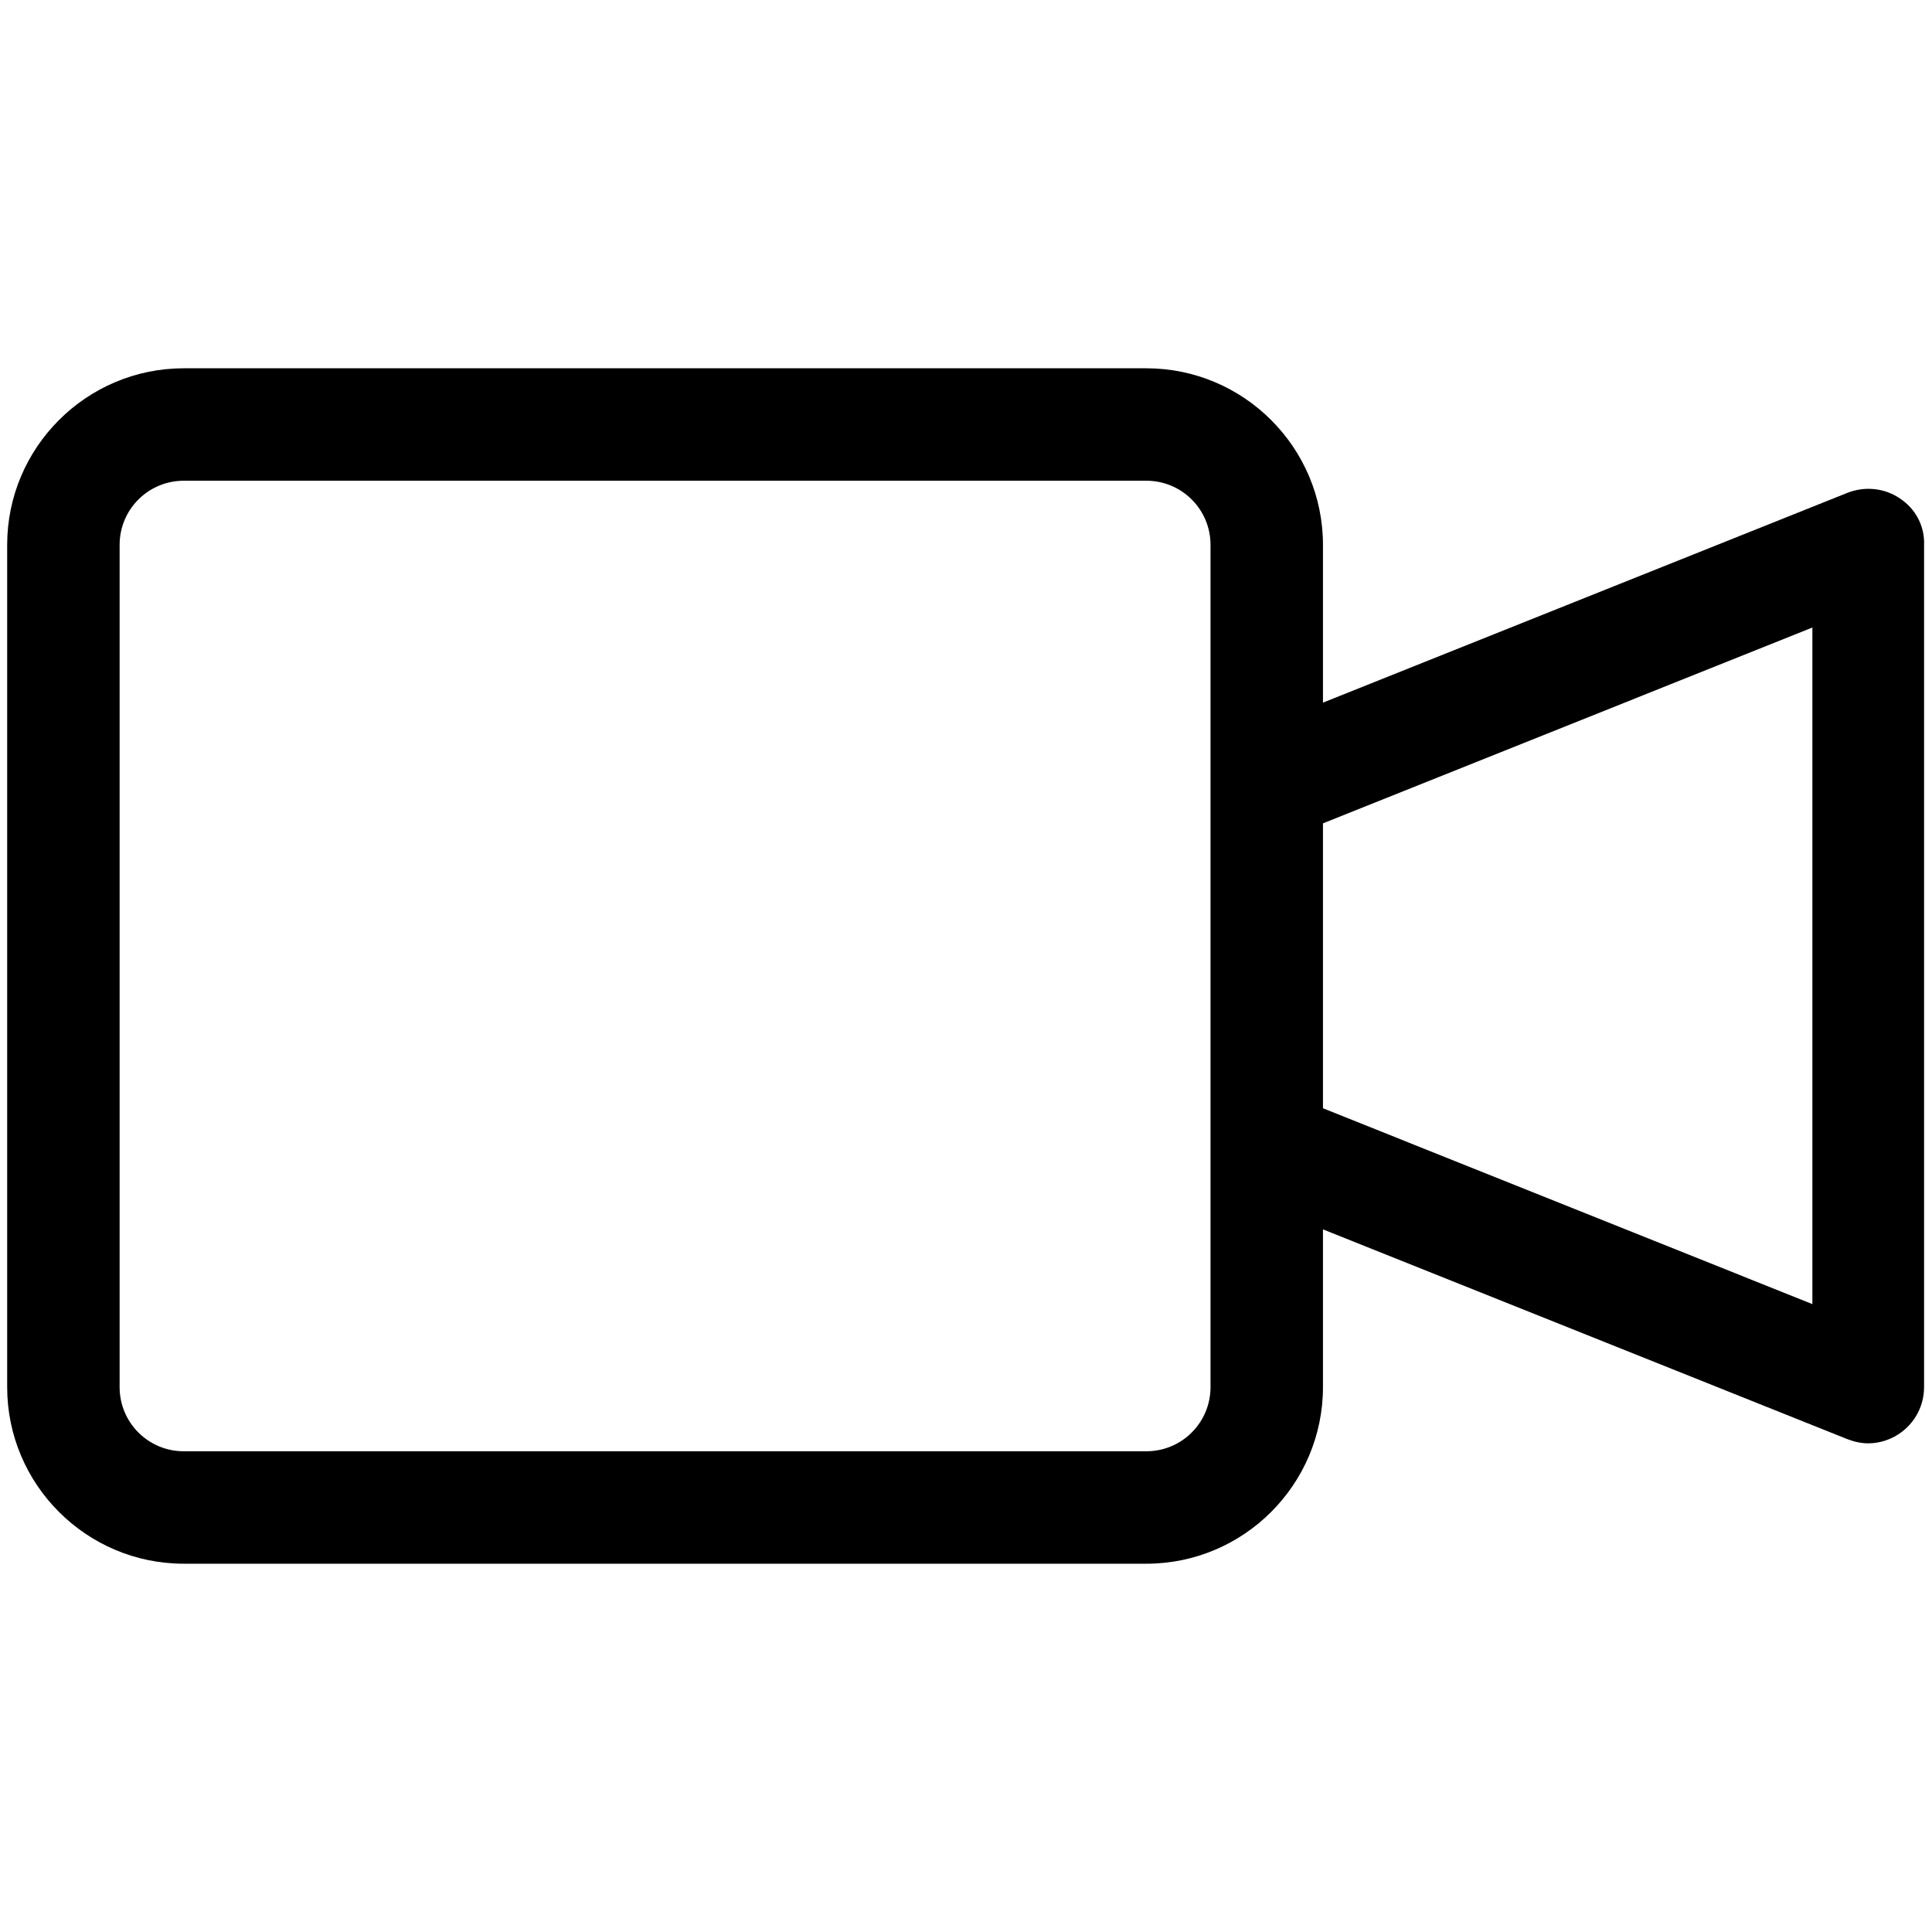 <?xml version="1.0" encoding="utf-8"?>
<!-- Generator: Adobe Illustrator 26.0.2, SVG Export Plug-In . SVG Version: 6.00 Build 0)  -->
<svg version="1.1" id="Layer_1" xmlns="http://www.w3.org/2000/svg" xmlns:xlink="http://www.w3.org/1999/xlink" x="0px" y="0px"
	 viewBox="0 0 512 512" style="enable-background:new 0 0 512 512;" xml:space="preserve">
<style type="text/css">
	.st0{fill:#030104;}
</style>
<path d="M503.5,132.1c-4.1-2.8-9.3-3.3-13.9-1.5l-139,55.6v-41.8c0-25.8-21-46.8-46.8-46.8H48.7c-25.8,0-46.8,21-46.8,46.8v223.2
	c0,25.8,21,46.8,46.8,46.8h255.1c25.8,0,46.8-21,46.8-46.8v-41.8l139,55.6c1.8,0.7,3.7,1.1,5.5,1.1c2.9,0,5.8-0.9,8.3-2.6
	c4.1-2.8,6.5-7.4,6.5-12.3V144.4C510.1,139.4,507.6,134.8,503.5,132.1L503.5,132.1z M320.8,367.6c0,9.4-7.6,17-17,17H48.7
	c-9.4,0-17-7.6-17-17V144.4c0-9.4,7.6-17,17-17h255.1c9.4,0,17,7.6,17,17V367.6z M480.3,345.6l-129.7-51.9v-75.5l129.7-51.9V345.6z"
	/>
</svg>

